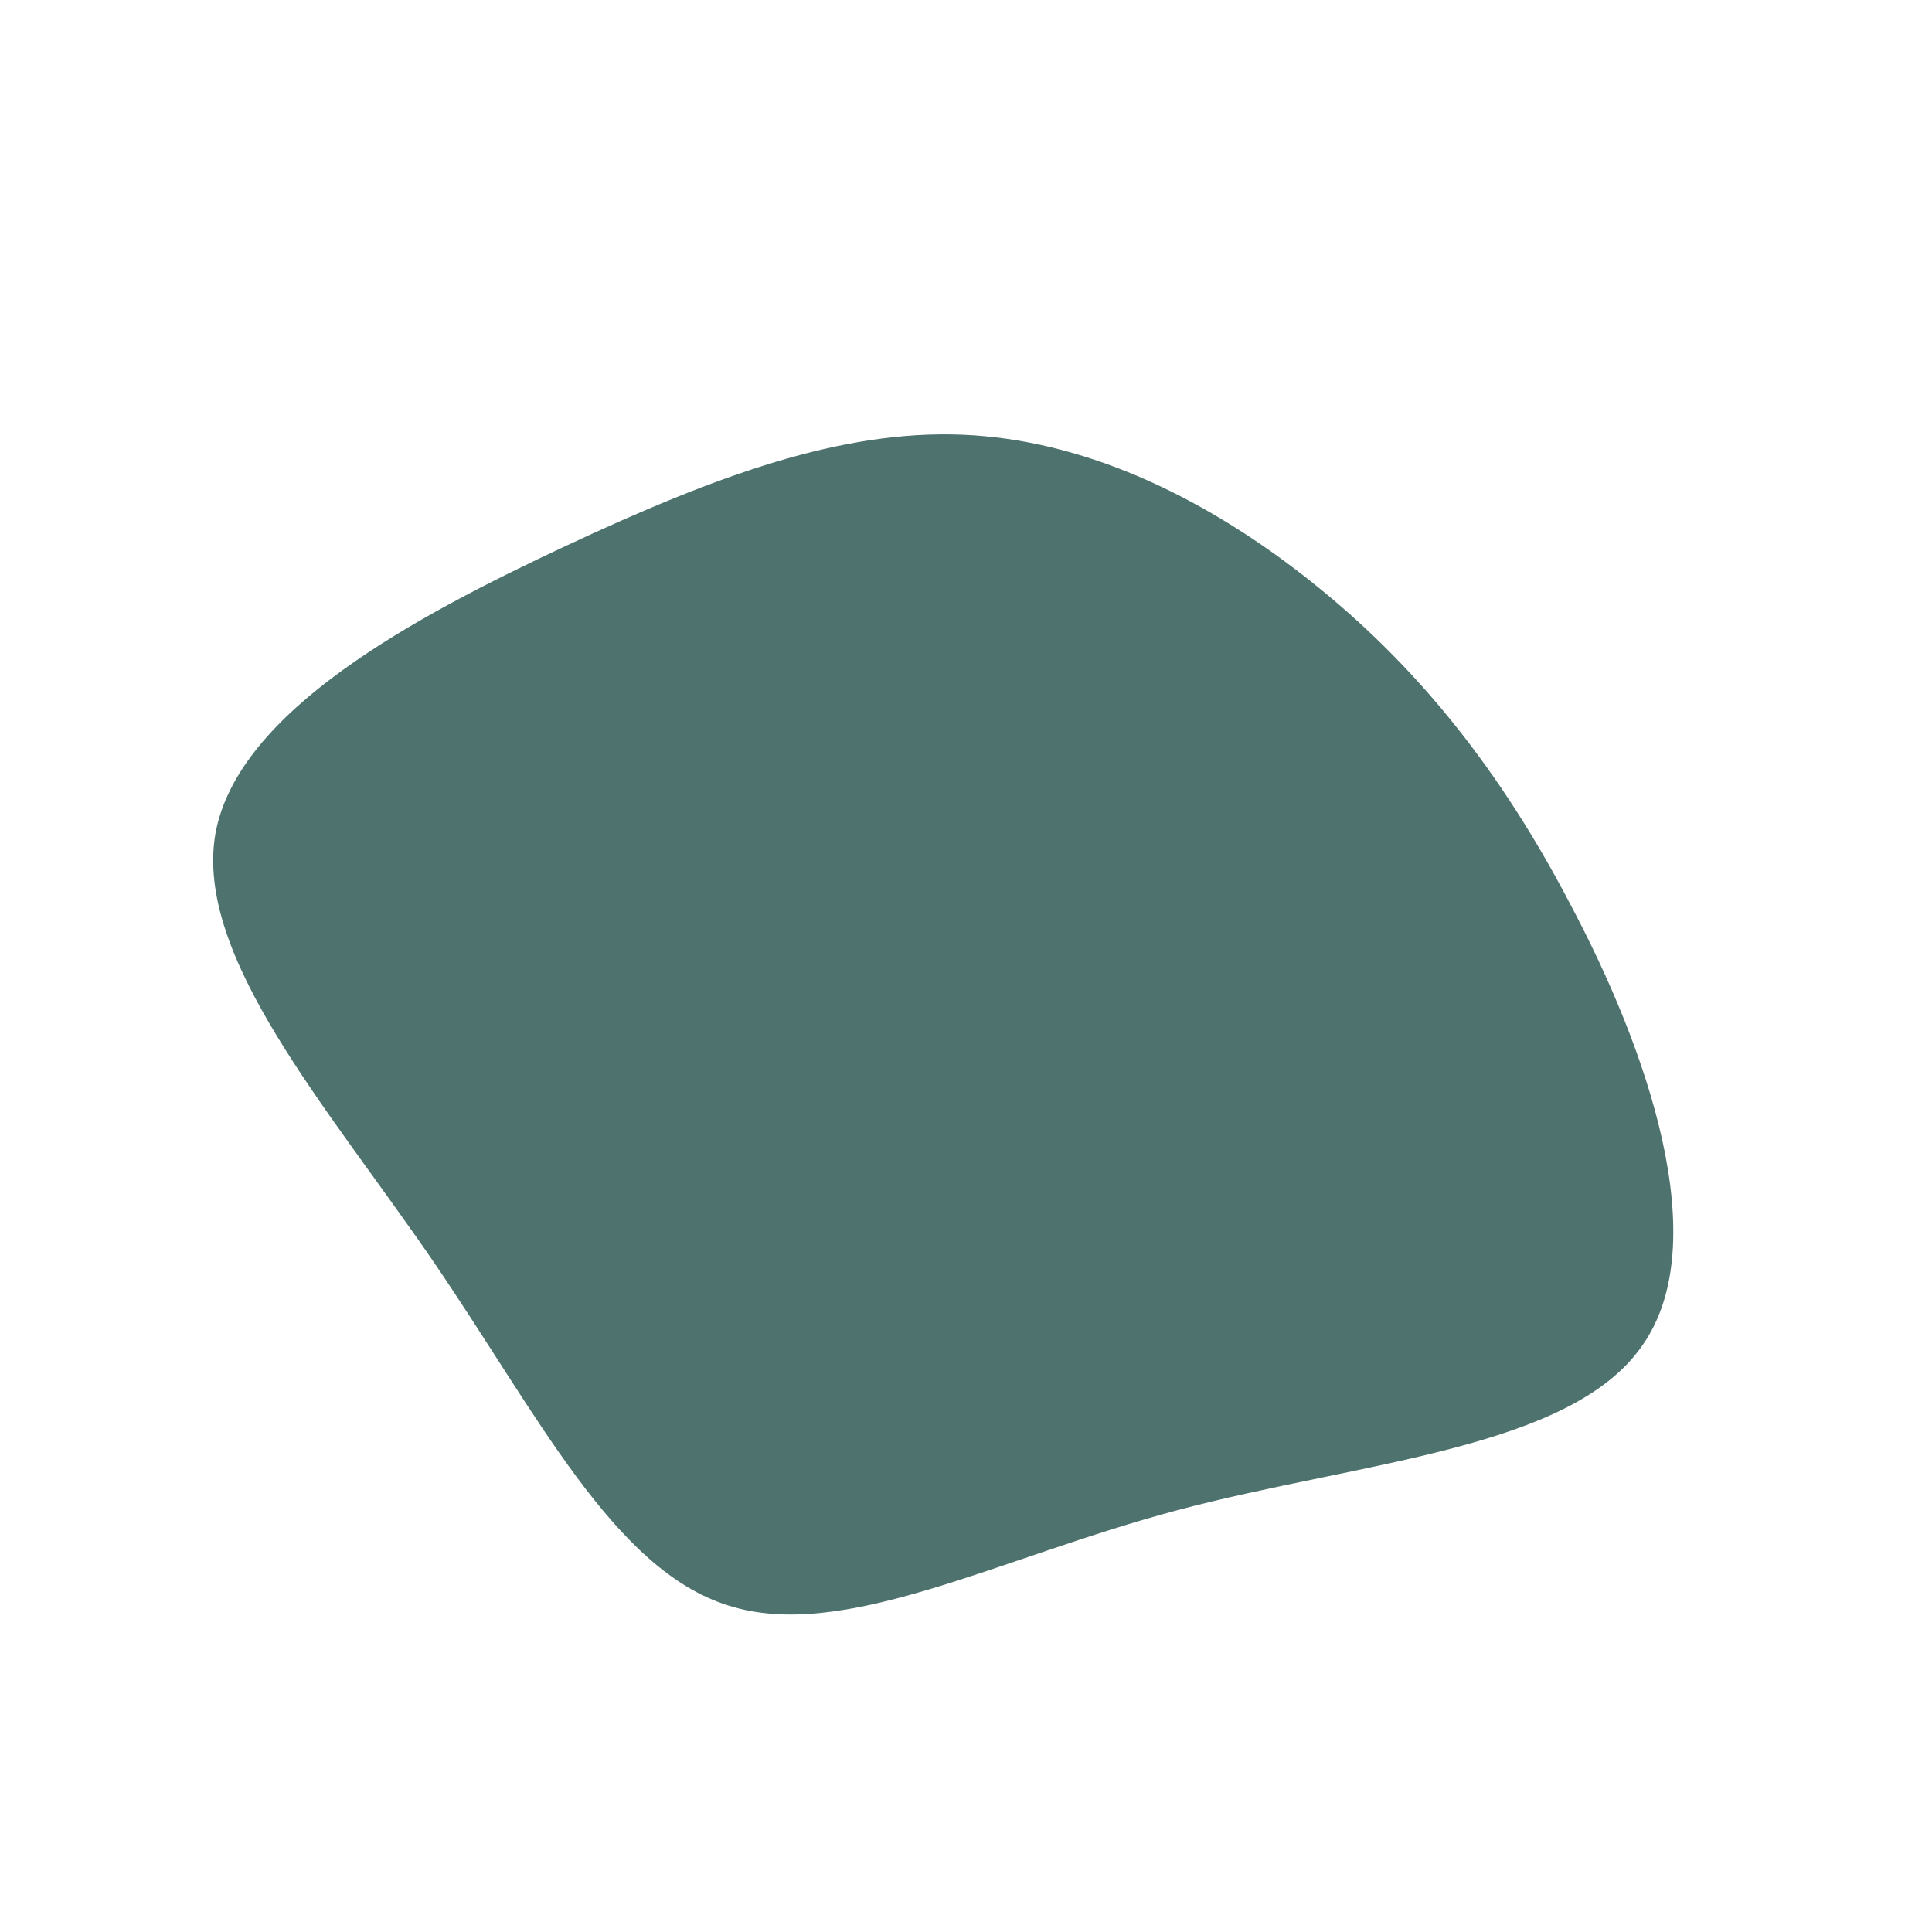 <svg viewBox="0 0 200 200" xmlns="http://www.w3.org/2000/svg">
  <path fill="#4E736E" d="M34.7,-40.6C45.3,-32.4,54.5,-21.8,62.5,-6.5C70.6,8.7,77.5,28.7,70,39.3C62.6,50,40.9,51.3,22,56.3C3.2,61.3,-12.7,70,-24.6,66.2C-36.5,62.5,-44.4,46.3,-55.2,30.5C-66.1,14.6,-79.9,-1,-77.7,-13.7C-75.4,-26.4,-57,-36.2,-41.4,-43.5C-25.8,-50.8,-12.9,-55.5,-0.4,-55C12,-54.5,24.1,-48.8,34.7,-40.6Z" transform="translate(100 100)" />
</svg>
